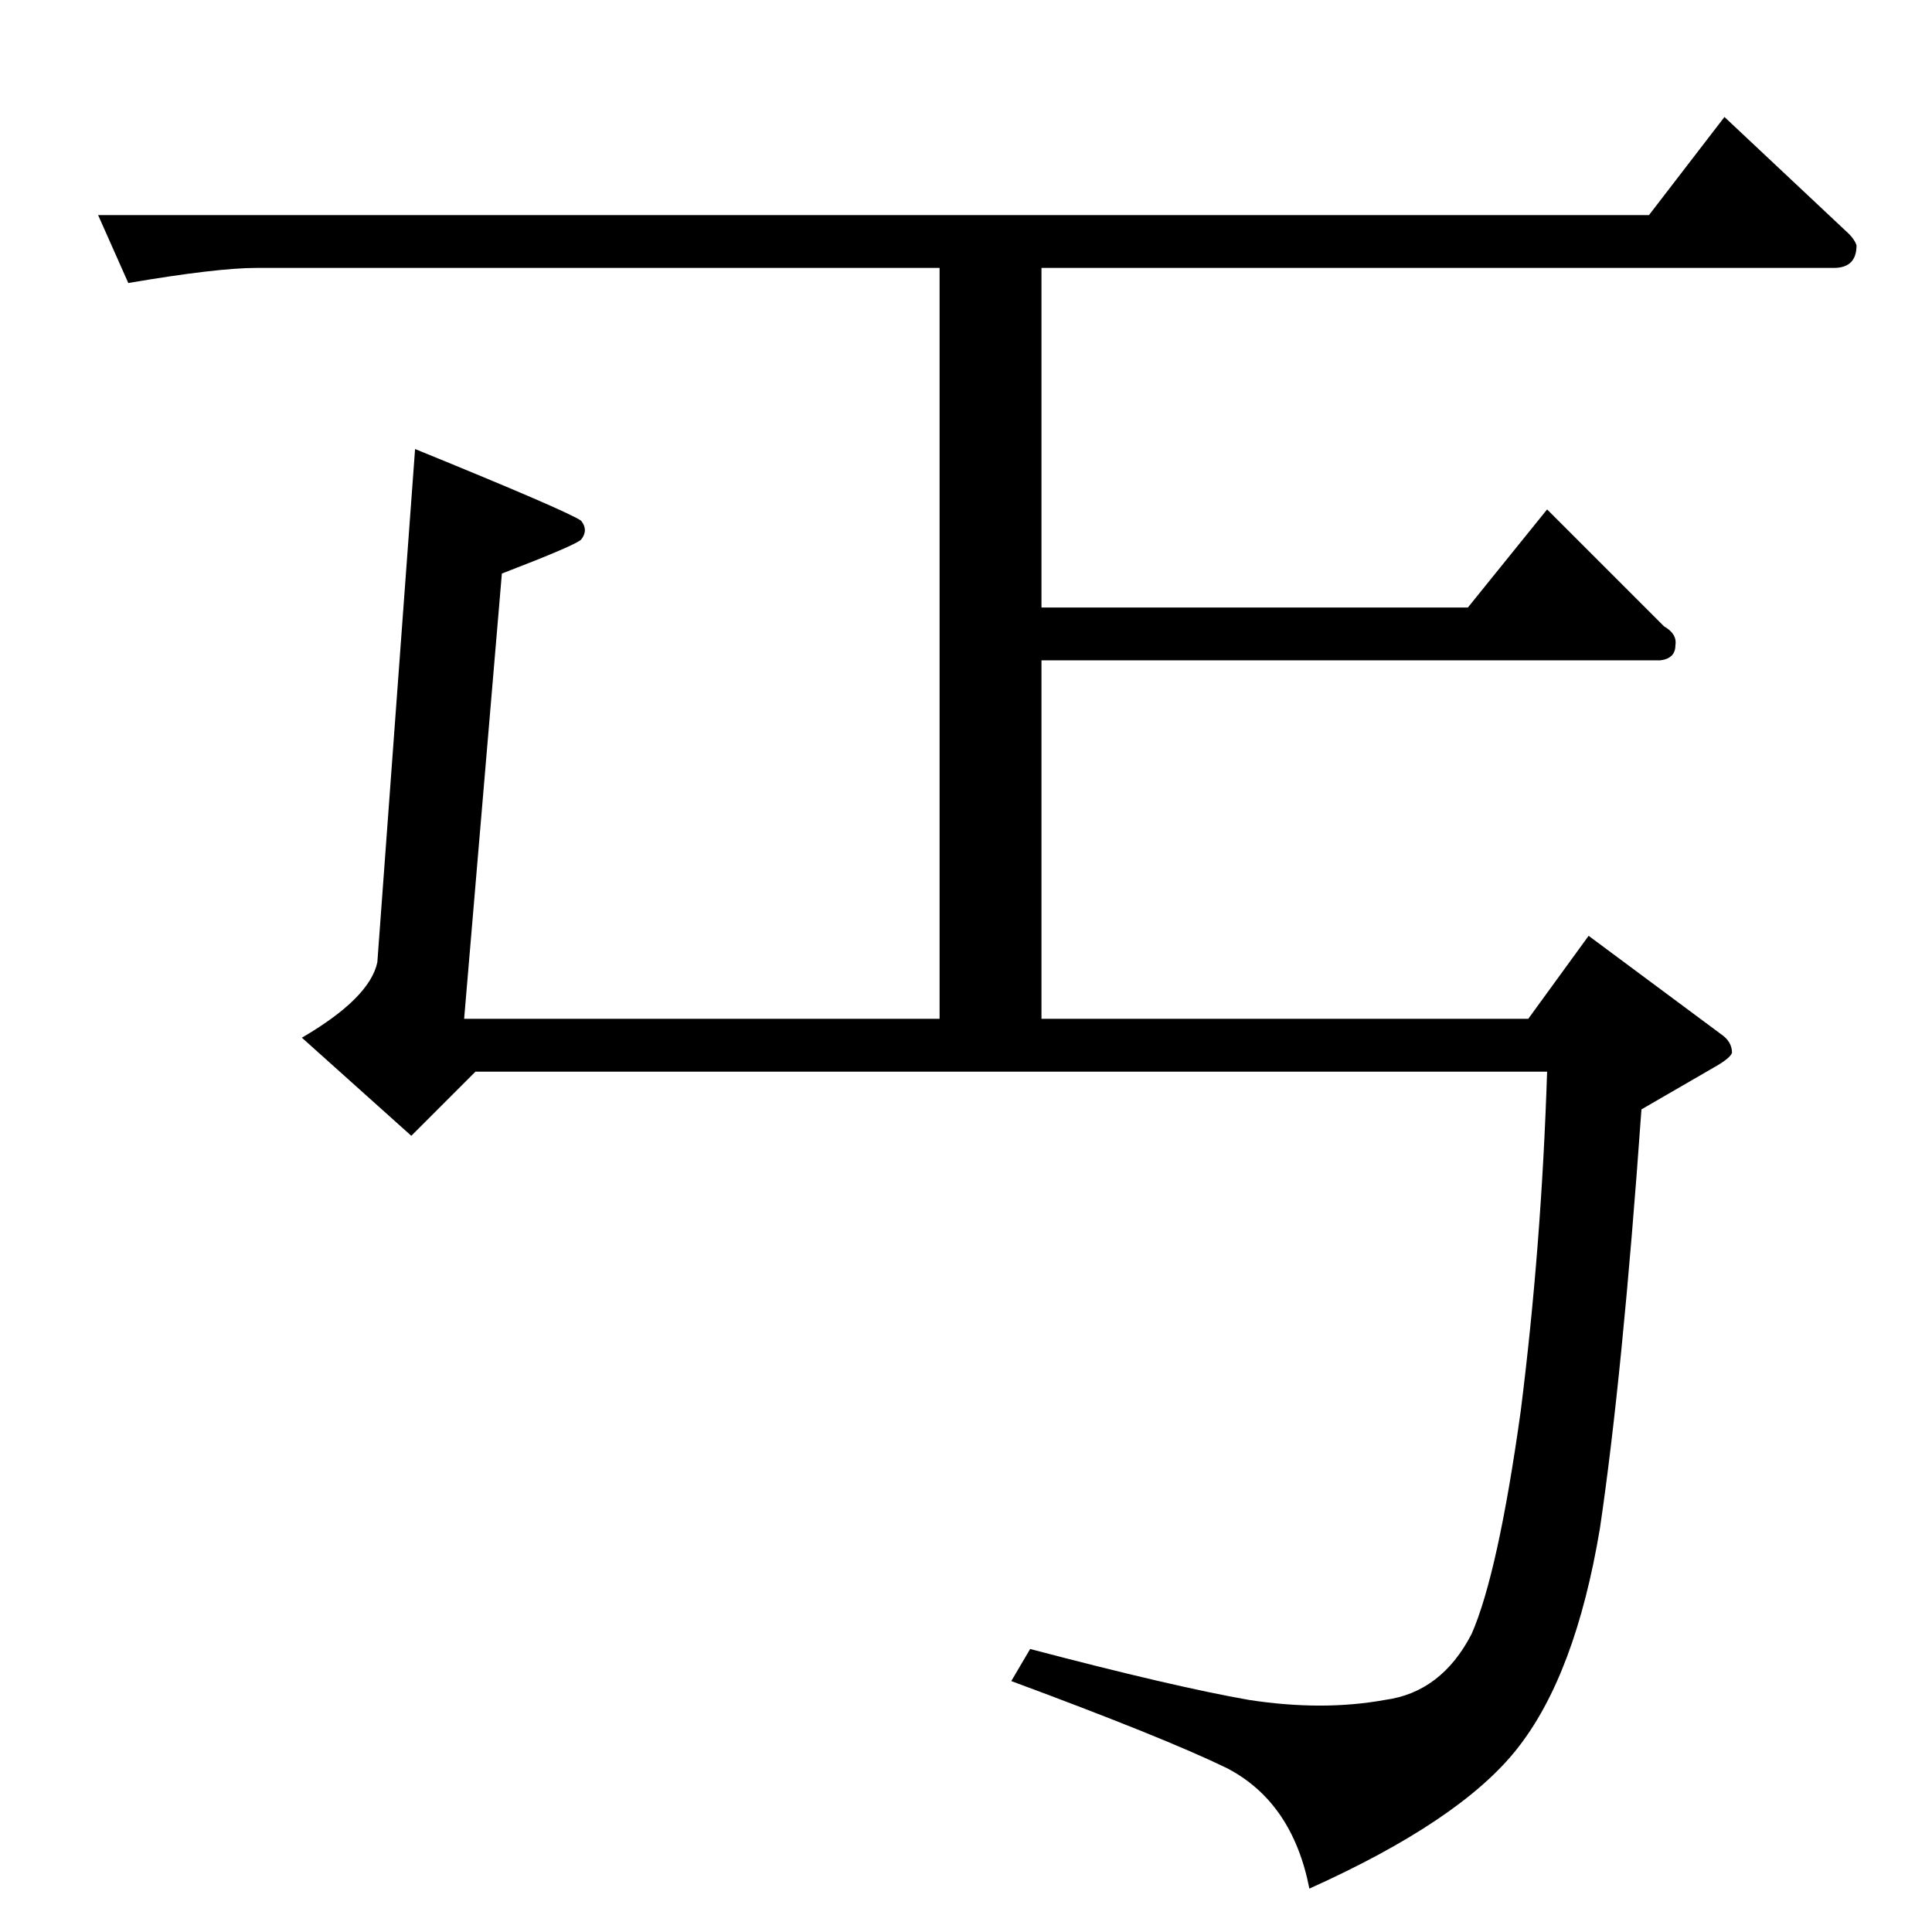 <?xml version="1.0" standalone="no"?>
<!DOCTYPE svg PUBLIC "-//W3C//DTD SVG 1.1//EN" "http://www.w3.org/Graphics/SVG/1.1/DTD/svg11.dtd" >
<svg xmlns="http://www.w3.org/2000/svg" xmlns:xlink="http://www.w3.org/1999/xlink" version="1.1" viewBox="0 -205 1024 1024">
  <g transform="matrix(1 0 0 -1 0 819)">
   <path fill="currentColor"
d="M52 910h822l40 52l66 -62q3 -3 4 -6q0 -12 -12 -12h-420v-180h226l42 52l62 -62q7 -4 6 -10q0 -7 -8 -8h-328v-190h258l32 44l70 -52q6 -4 6 -10q-1 -3 -10 -8l-38 -22q-10 -141 -22 -222q-13 -78 -44 -117q-30 -38 -110 -74q-9 46 -44 64q-33 16 -114 46l10 17
q76 -20 116 -27q39 -6 72 0q30 4 46 35q14 32 26 118q11 87 14 180h-568l-34 -34l-58 52q36 21 40 40l20 272q81 -33 88 -38q4 -5 0 -10q-3 -3 -42 -18l-20 -236h252v398h-362q-21 0 -68 -8l-16 36v0v0z" />
  </g>

</svg>
